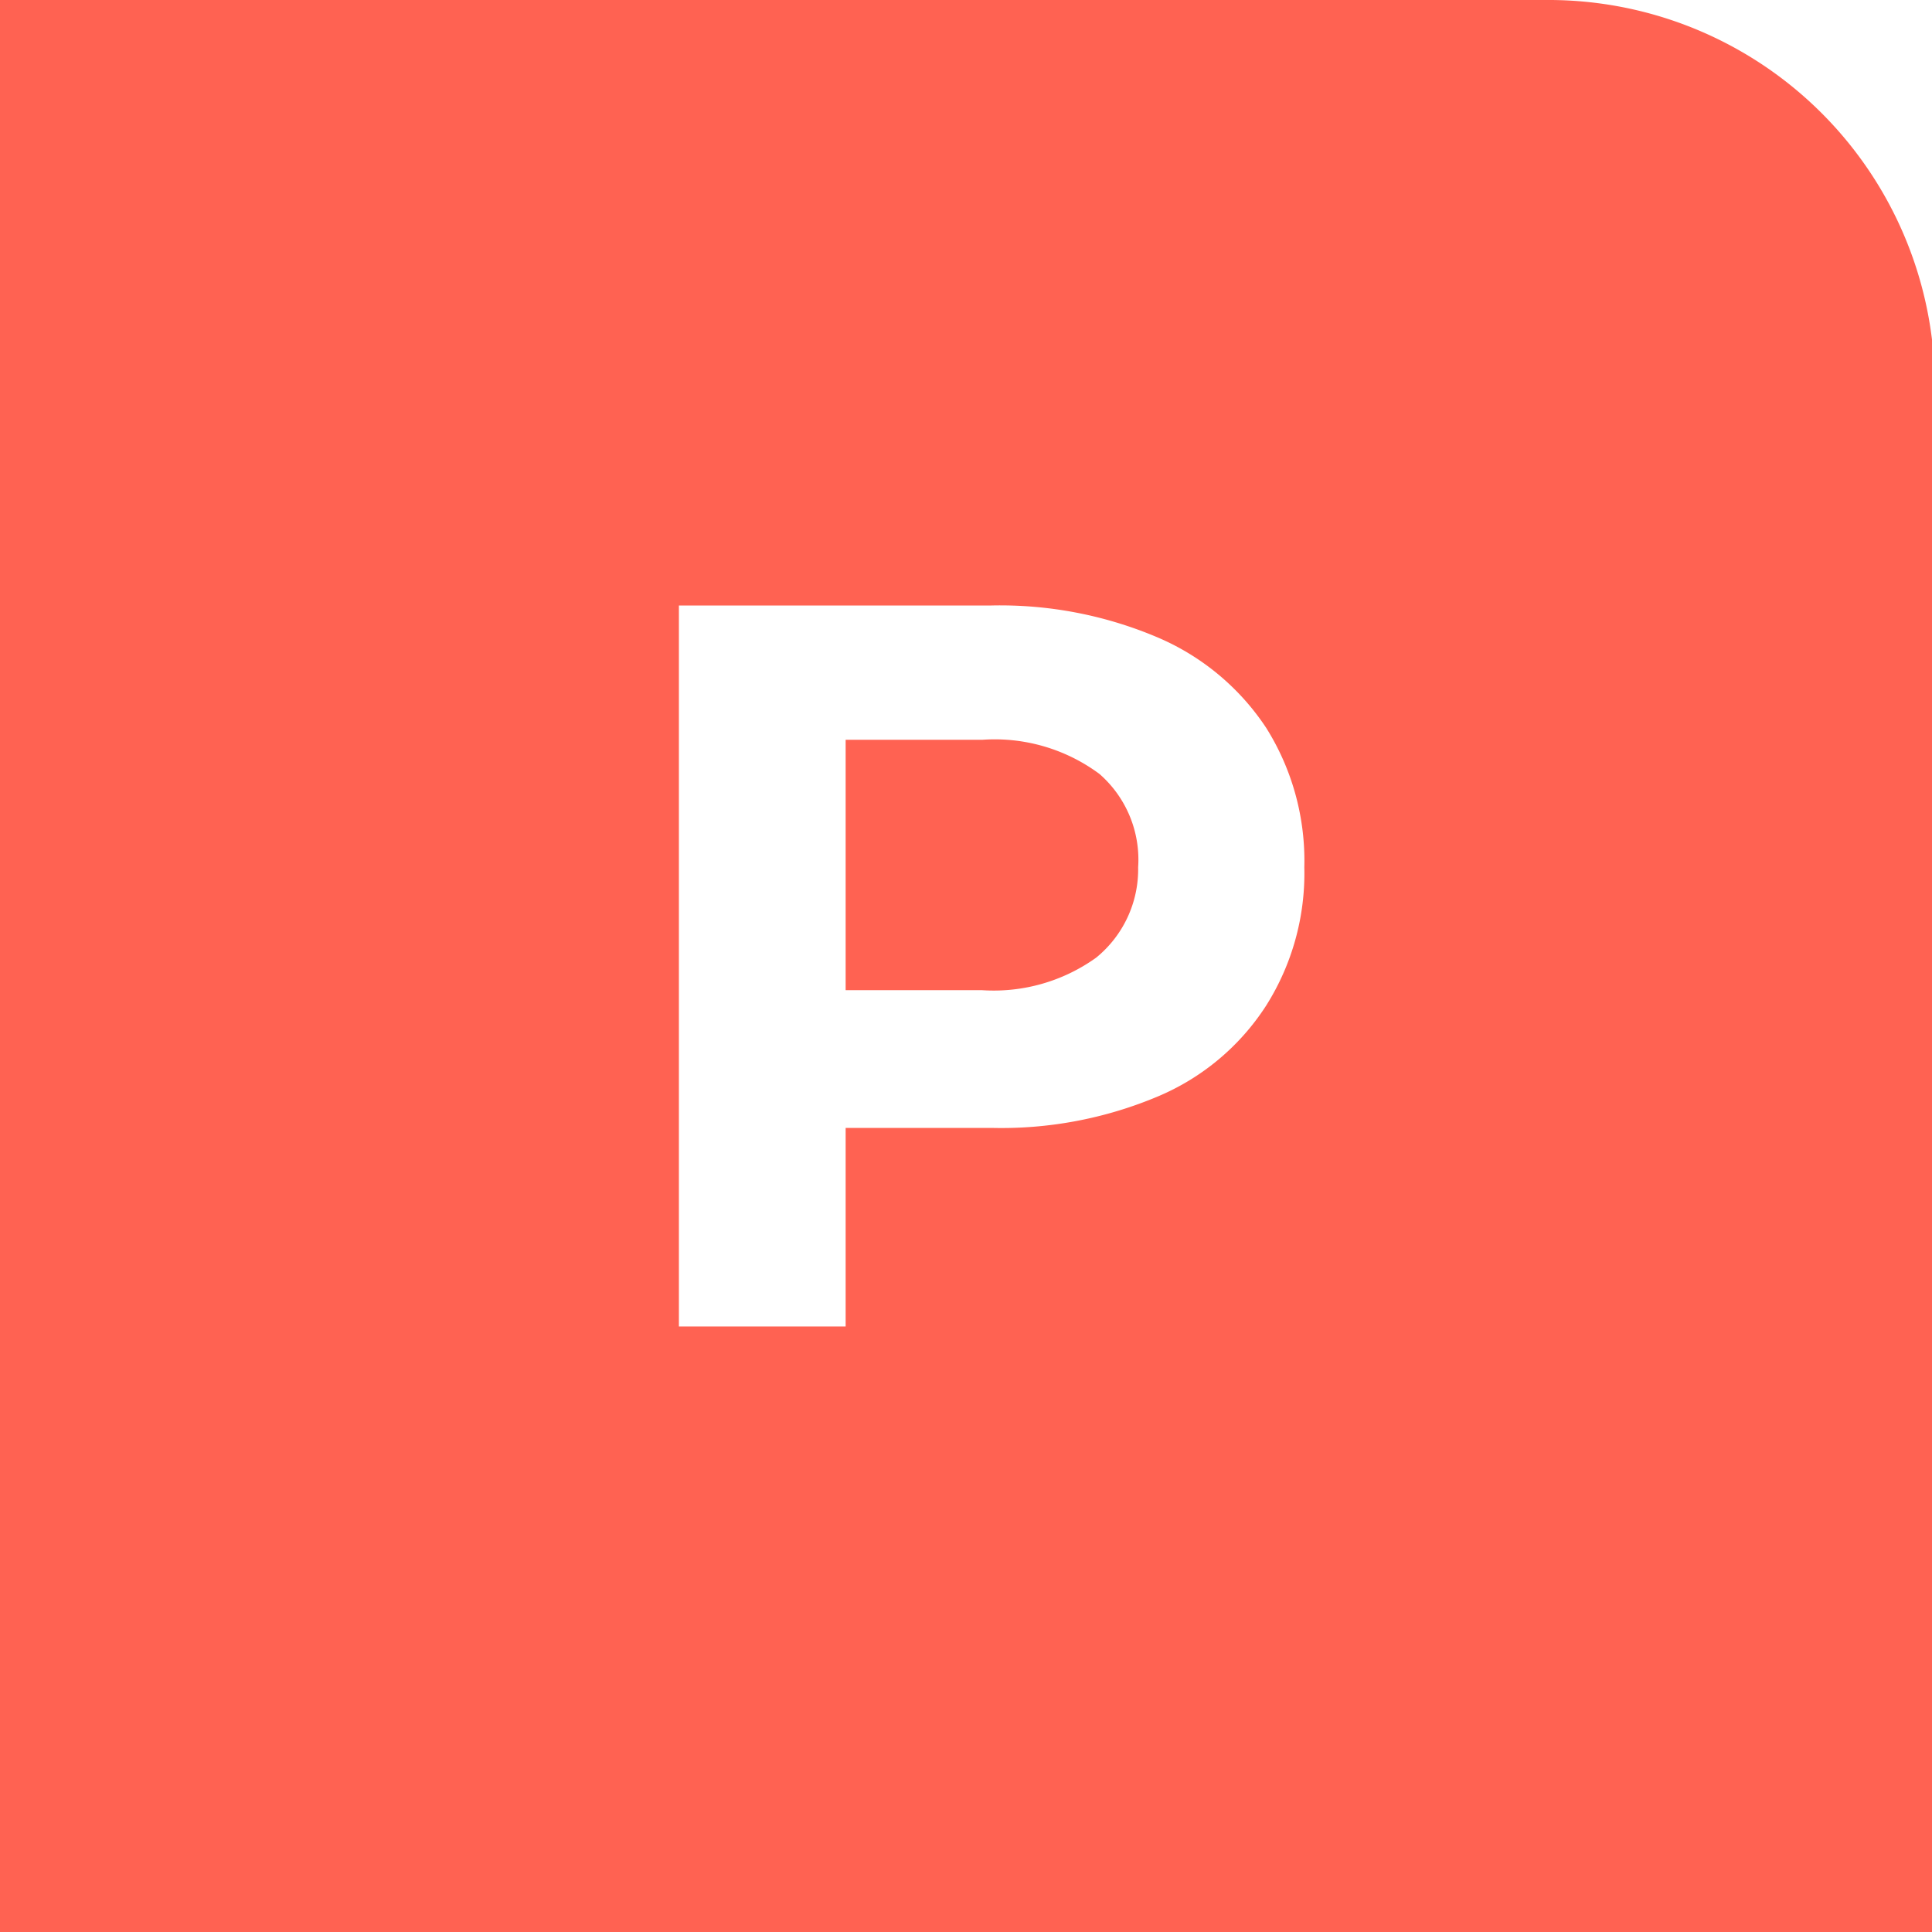 <svg xmlns="http://www.w3.org/2000/svg" viewBox="0 0 33.95 33.95"><defs><style>.cls-1{fill:#ff6252;}</style></defs><g id="Layer_2" data-name="Layer 2"><g id="레이어_1" data-name="레이어 1"><path class="cls-1" d="M27.16,0H0V34H34V6.79A6.79,6.79,0,0,0,27.16,0ZM22.25,17.67a4.2,4.2,0,0,1-1.91,1.6,7.08,7.08,0,0,1-2.92.55H14.86v3.49H11.93V10.64h5.49a7.07,7.07,0,0,1,2.92.56,4.31,4.31,0,0,1,1.91,1.59,4.39,4.39,0,0,1,.67,2.45A4.35,4.35,0,0,1,22.25,17.67Z"/><path class="cls-1" d="M17.26,13h-2.4v4.4h2.4a3.09,3.09,0,0,0,2-.57A2,2,0,0,0,20,15.24a2,2,0,0,0-.68-1.64A3.09,3.09,0,0,0,17.26,13Z"/></g></g></svg>